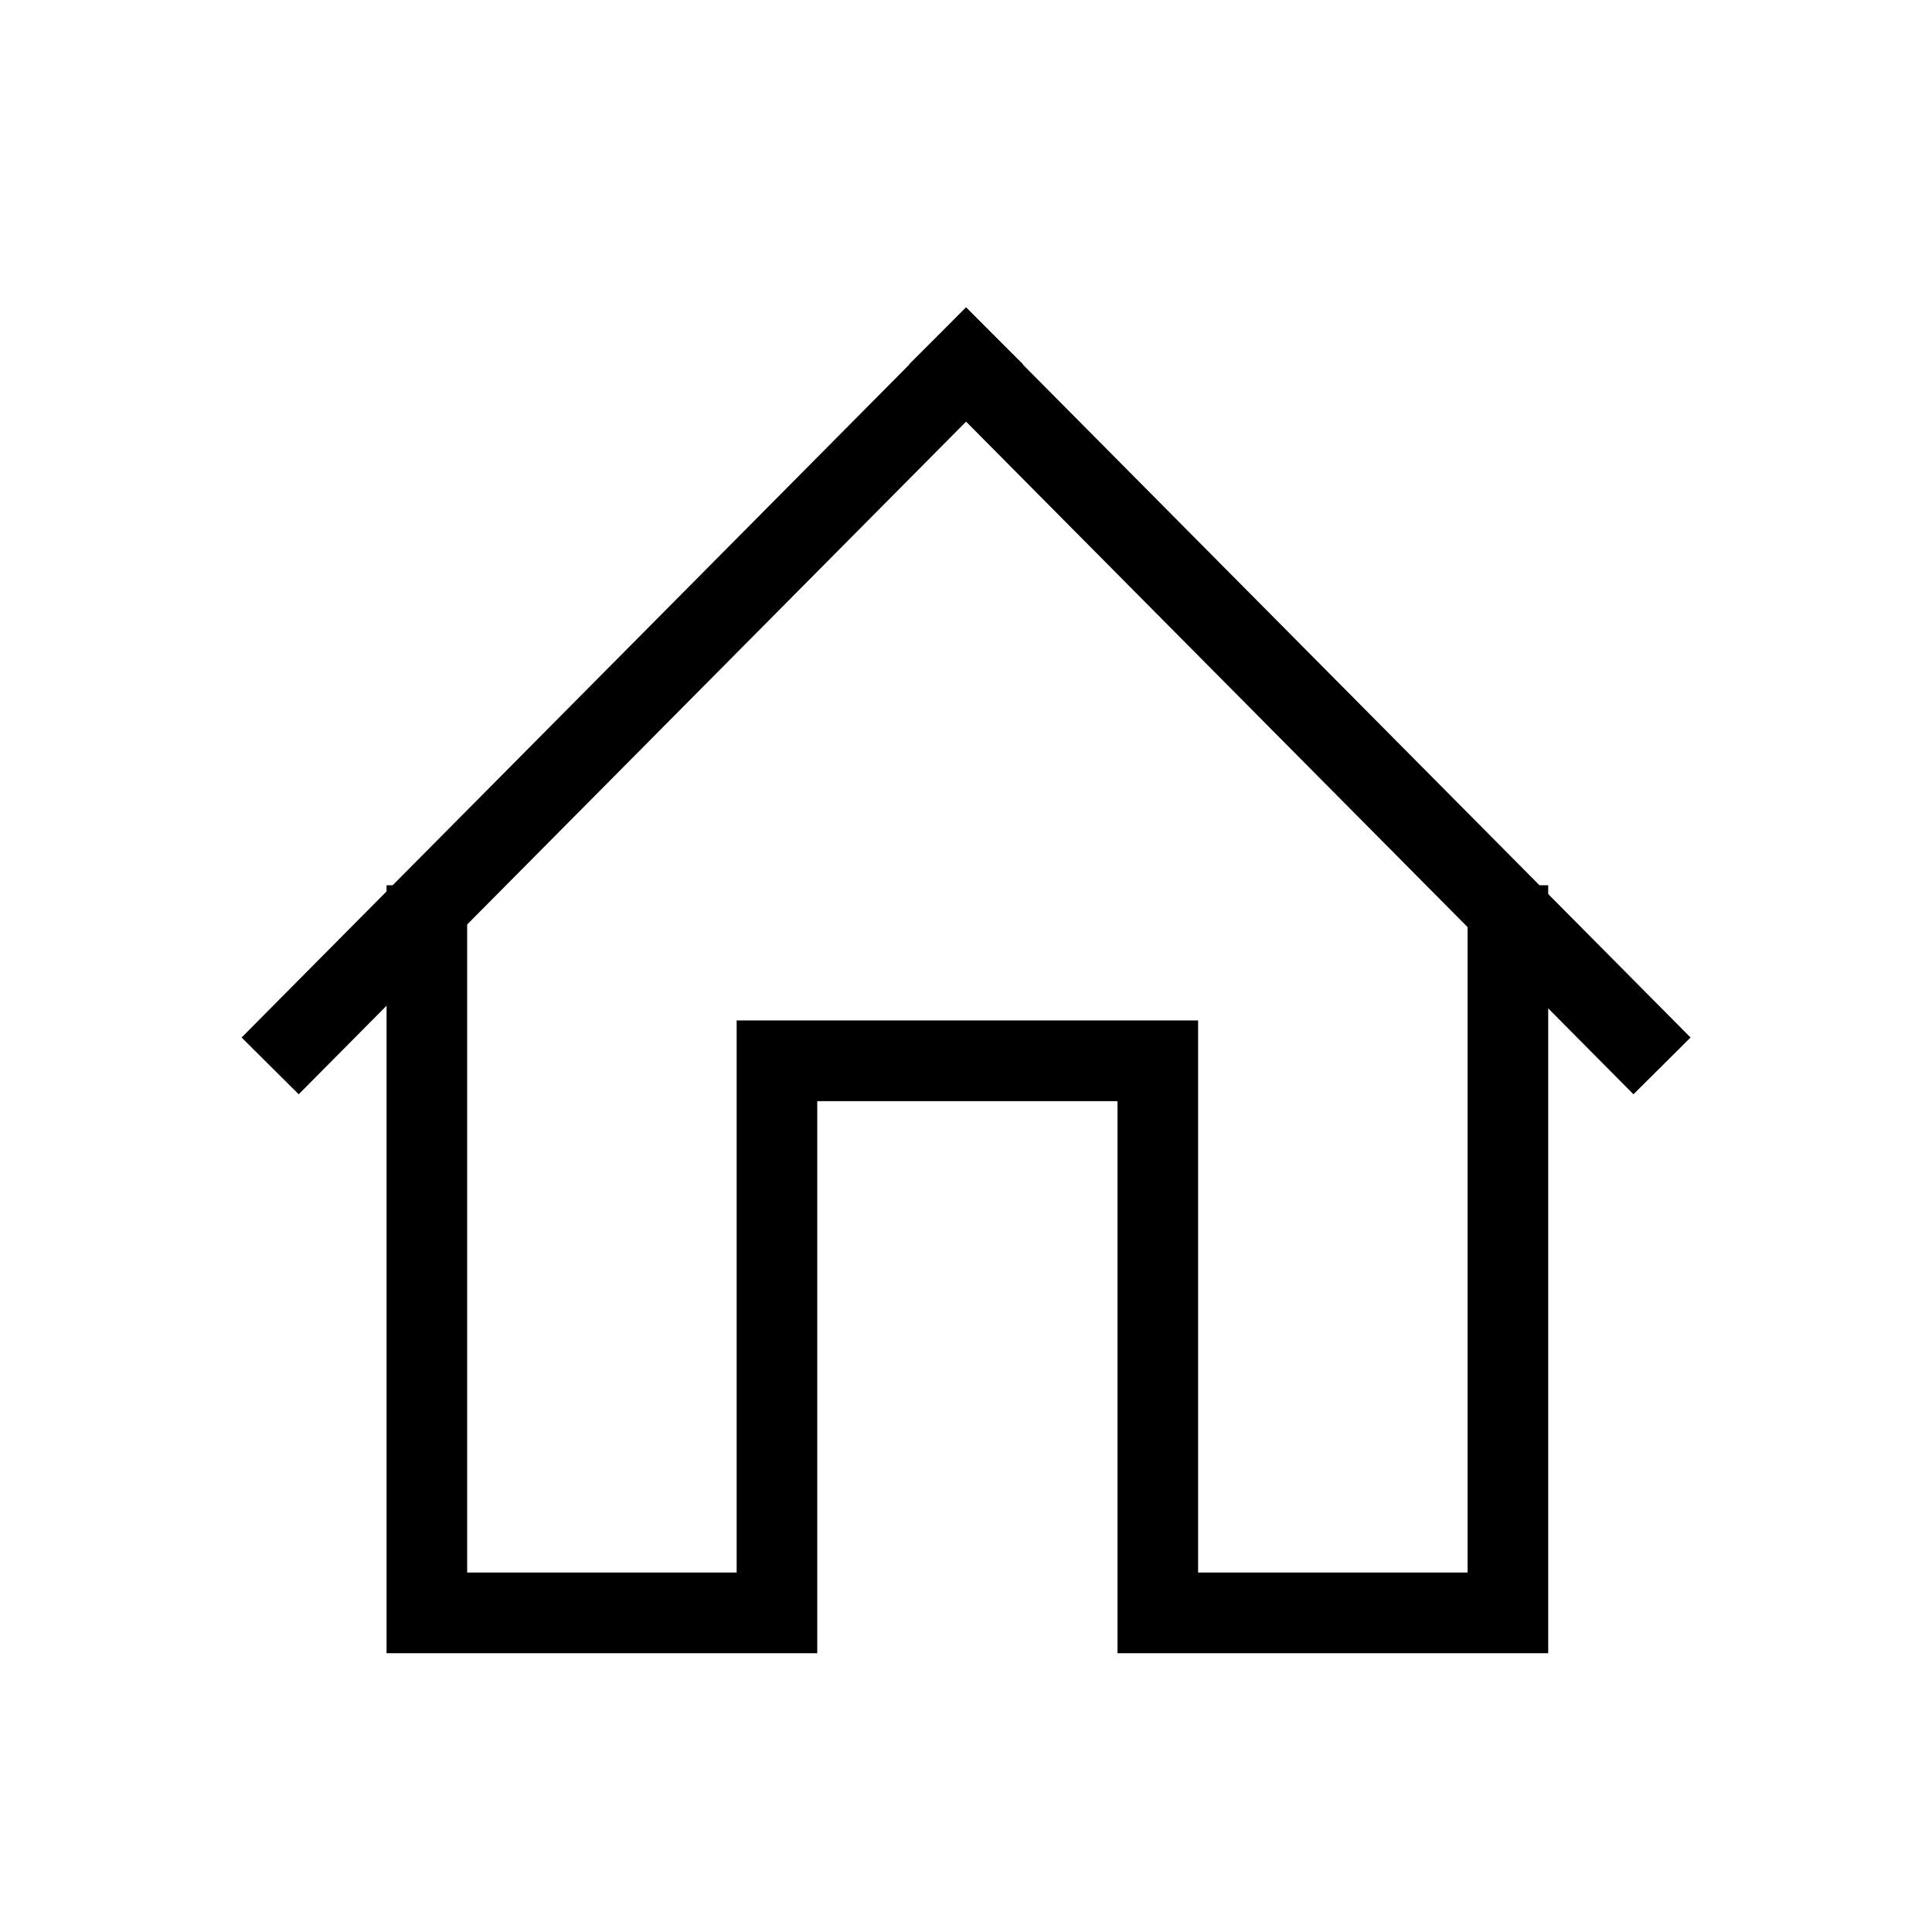 <?xml version="1.0" encoding="UTF-8" standalone="no"?>
<!-- Created with Inkscape (http://www.inkscape.org/) -->

<svg
   xmlns:dc="http://purl.org/dc/elements/1.1/"
   xmlns:cc="http://creativecommons.org/ns#"
   xmlns:rdf="http://www.w3.org/1999/02/22-rdf-syntax-ns#"
   xmlns:svg="http://www.w3.org/2000/svg"
   xmlns="http://www.w3.org/2000/svg"
   xmlns:sodipodi="http://sodipodi.sourceforge.net/DTD/sodipodi-0.dtd"
   xmlns:inkscape="http://www.inkscape.org/namespaces/inkscape"
   width="48"
   height="48"
   viewBox="0 0 12.7 12.7"
   version="1.1"
   id="svg5244"
   inkscape:version="0.92.2 2405546, 2018-03-11"
   sodipodi:docname="home-icon.svg">
  <defs
     id="defs5238" />
  <sodipodi:namedview
     id="base"
     pagecolor="#ffffff"
     bordercolor="#666666"
     borderopacity="1.0"
     inkscape:pageopacity="0.0"
     inkscape:pageshadow="2"
     inkscape:zoom="11.2"
     inkscape:cx="24.157145"
     inkscape:cy="34.394838"
     inkscape:document-units="px"
     inkscape:current-layer="layer1"
     showgrid="false"
     units="px"
     inkscape:showpageshadow="false"
     inkscape:window-width="1387"
     inkscape:window-height="1105"
     inkscape:window-x="0"
     inkscape:window-y="23"
     inkscape:window-maximized="0" />
  <g
     inkscape:label="Layer 1"
     inkscape:groupmode="layer"
     id="layer1"
     transform="translate(0,-284.3)">
    <g
       id="g5887"
       transform="matrix(0.87,0,0,0.871,0.826,37.859)"
       style="stroke-width:1.149">
      <g
         transform="translate(-0.133)"
         style="stroke-width:0.608;stroke-miterlimit:4;stroke-dasharray:none"
         id="g5822">
        <path
           style="fill:none;fill-rule:evenodd;stroke:#000000;stroke-width:0.608;stroke-linecap:square;stroke-linejoin:miter;stroke-miterlimit:4;stroke-dasharray:none;stroke-opacity:1"
           d="m 1.439,290.769 5.044,-5.078"
           id="path5800"
           inkscape:connector-curvature="0" />
        <path
           inkscape:connector-curvature="0"
           id="path5818"
           d="M 11.527,290.769 6.483,285.691"
           style="fill:none;fill-rule:evenodd;stroke:#000000;stroke-width:0.608;stroke-linecap:square;stroke-linejoin:miter;stroke-miterlimit:4;stroke-dasharray:none;stroke-opacity:1" />
      </g>
      <path
         id="path5881"
         transform="matrix(0.265,0,0,0.265,0,284.3)"
         d="M 8.588,21.23 V 40.803 H 18.57 V 25.08 h 10.859 v 15.723 h 9.982 V 21.23"
         style="opacity:1;fill:none;fill-opacity:1;stroke:#000000;stroke-width:2.298;stroke-linecap:square;stroke-linejoin:miter;stroke-miterlimit:4;stroke-dasharray:none;stroke-opacity:1"
         inkscape:connector-curvature="0" />
    </g>
  </g>
</svg>
